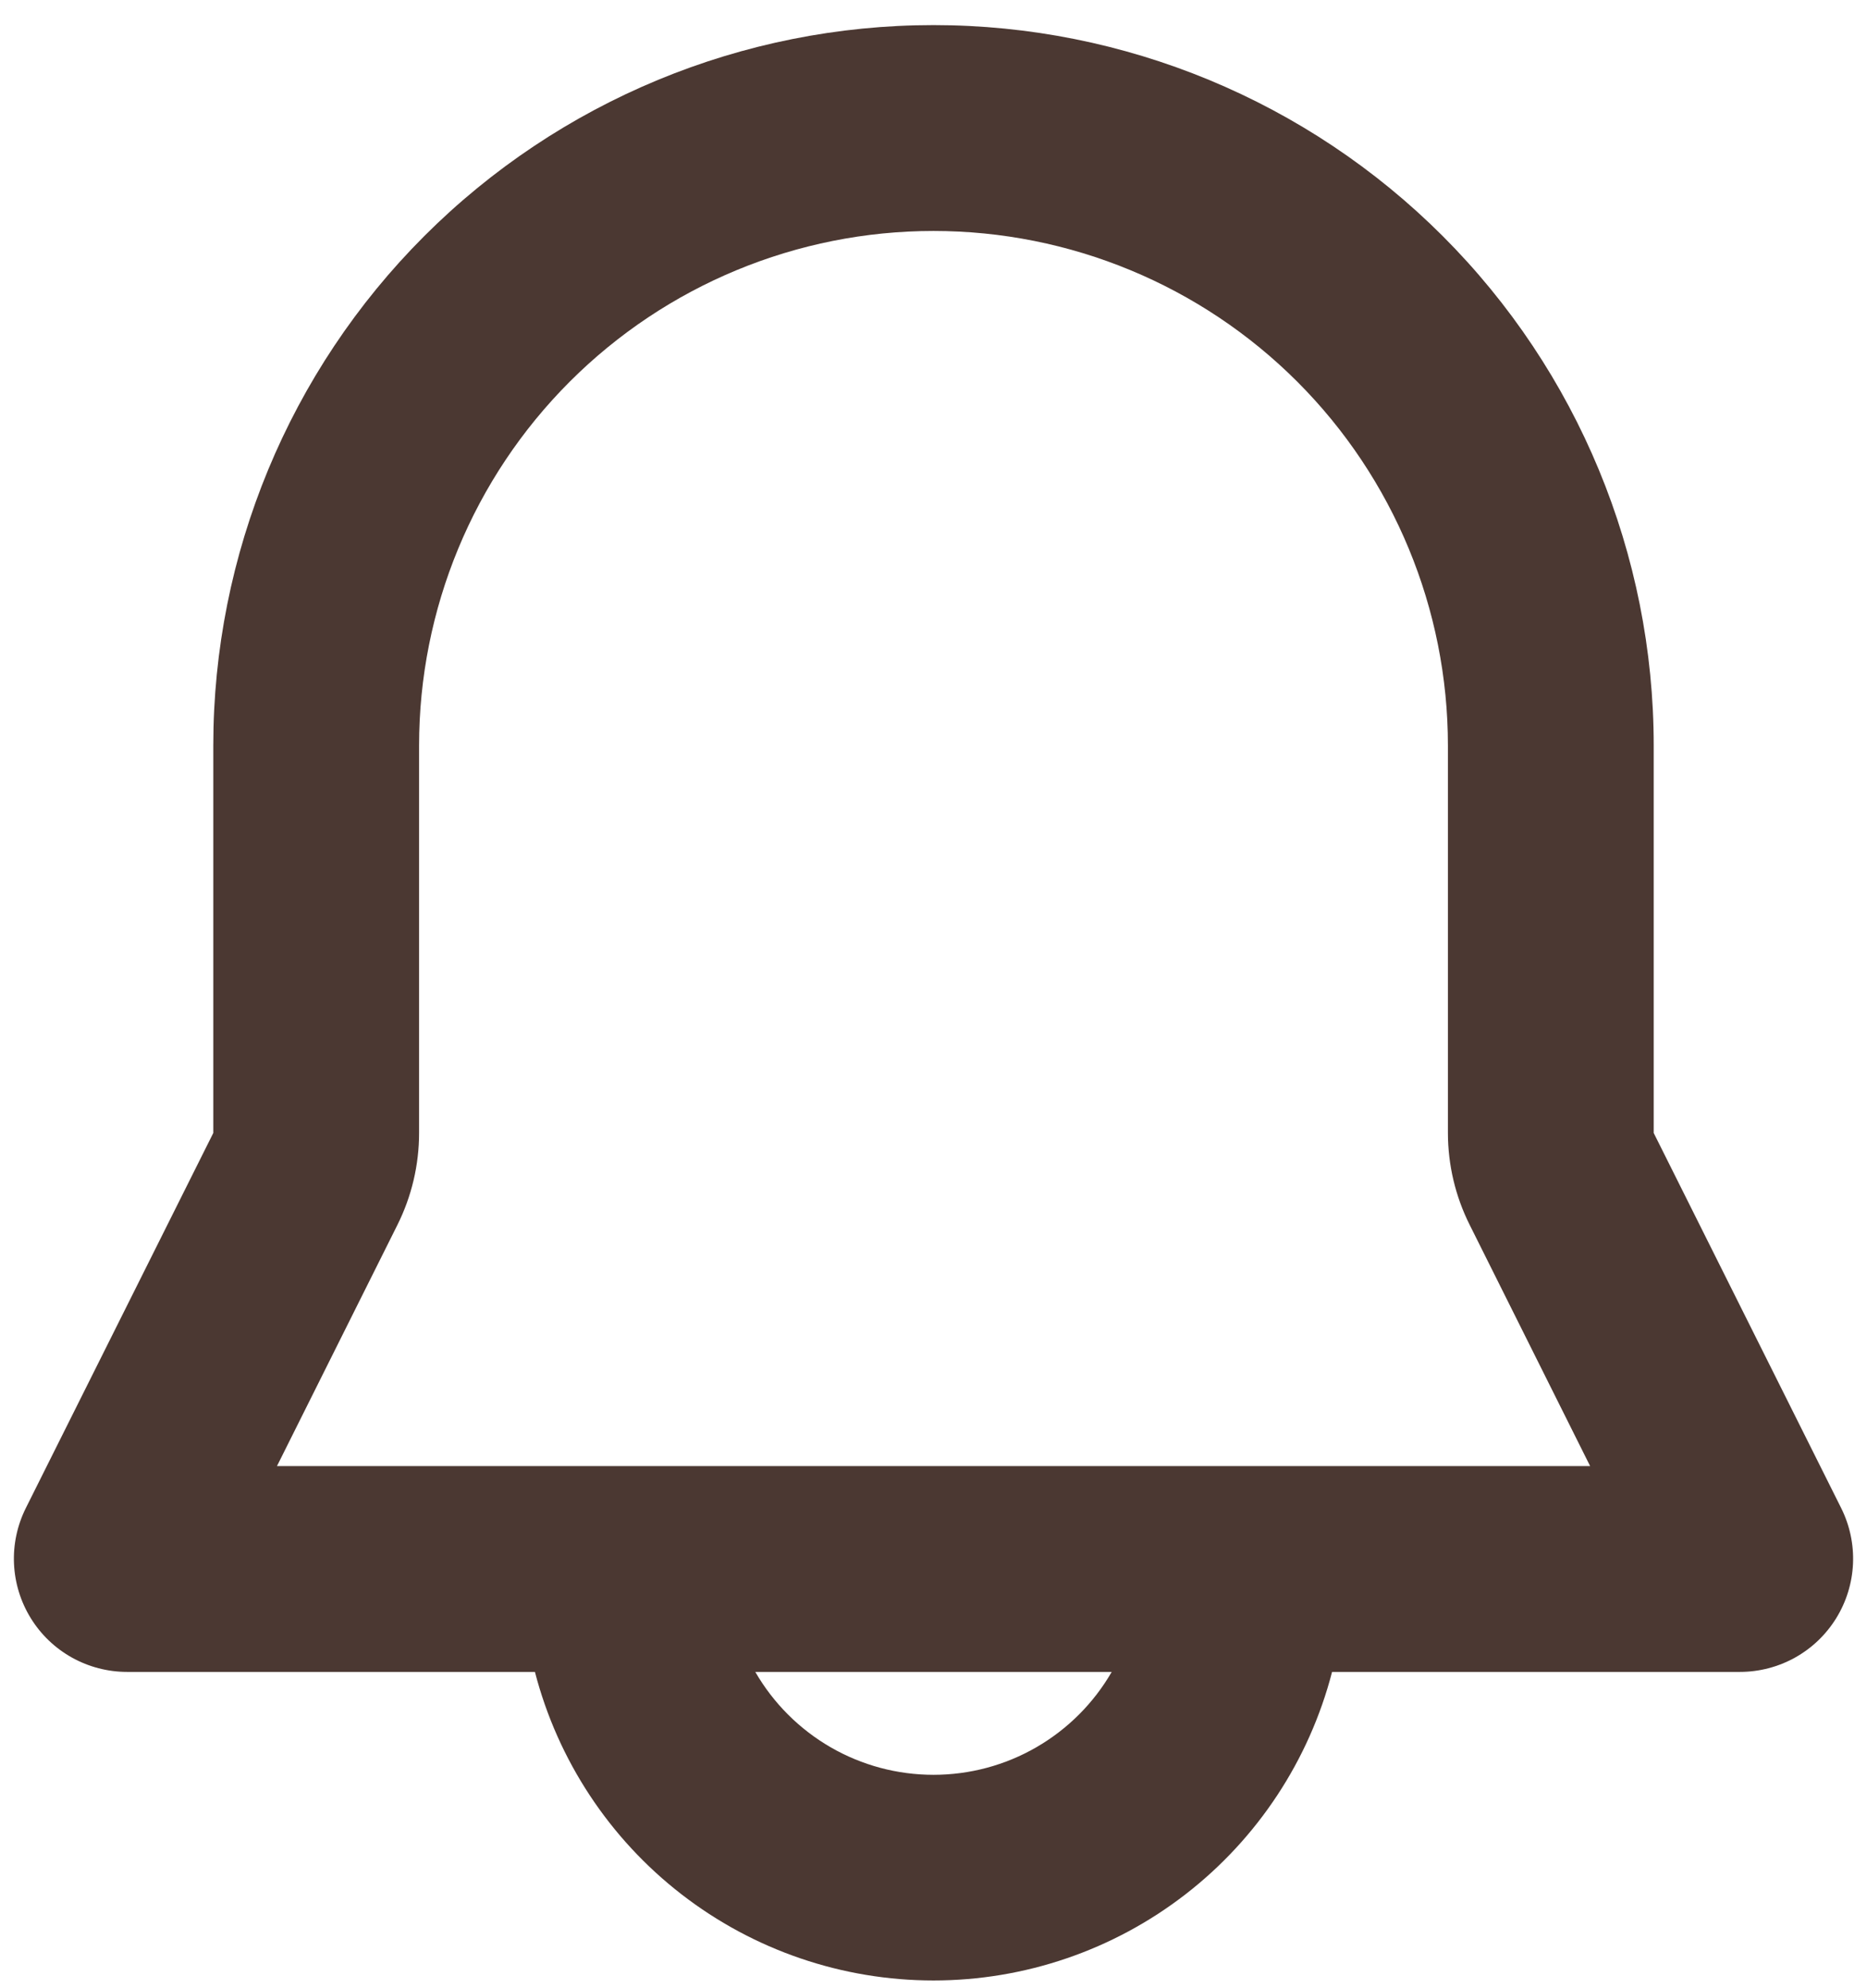 <svg width="62" height="66" viewBox="0 0 62 66" fill="none" xmlns="http://www.w3.org/2000/svg" xmlns:xlink="http://www.w3.org/1999/xlink">
<path d="M7.083,24.75C7.083,18.407 9.603,12.324 14.088,7.838C18.574,3.353 24.657,0.833 31,0.833C37.343,0.833 43.426,3.353 47.912,7.838C52.397,12.324 54.917,18.407 54.917,24.75L54.917,37.61L61.142,50.061C61.428,50.634 61.564,51.271 61.535,51.911C61.506,52.551 61.314,53.173 60.977,53.718C60.64,54.263 60.17,54.713 59.61,55.025C59.051,55.336 58.42,55.5 57.78,55.5L44.236,55.5C43.476,58.432 41.764,61.029 39.368,62.883C36.973,64.737 34.029,65.743 31,65.743C27.971,65.743 25.027,64.737 22.632,62.883C20.236,61.029 18.524,58.432 17.764,55.5L4.22,55.5C3.579,55.5 2.949,55.336 2.39,55.025C1.83,54.713 1.359,54.263 1.023,53.718C0.686,53.173 0.494,52.551 0.465,51.911C0.436,51.271 0.572,50.634 0.858,50.061L7.083,37.61L7.083,24.75ZM25.082,55.5C25.682,56.539 26.545,57.401 27.583,58.001C28.622,58.601 29.8,58.916 31,58.916C32.199,58.916 33.378,58.601 34.416,58.001C35.455,57.401 36.318,56.539 36.918,55.5L25.082,55.5ZM31,7.667C26.469,7.667 22.124,9.467 18.92,12.67C15.716,15.874 13.917,20.219 13.917,24.75L13.917,37.61C13.917,38.671 13.67,39.716 13.196,40.665L9.198,48.667L52.805,48.667L48.808,40.665C48.332,39.717 48.084,38.671 48.083,37.61L48.083,24.75C48.083,20.219 46.283,15.874 43.08,12.67C39.876,9.467 35.531,7.667 31,7.667Z" clip-rule="evenodd" fill-rule="evenodd" fill="#4B3832"/>
</svg>
